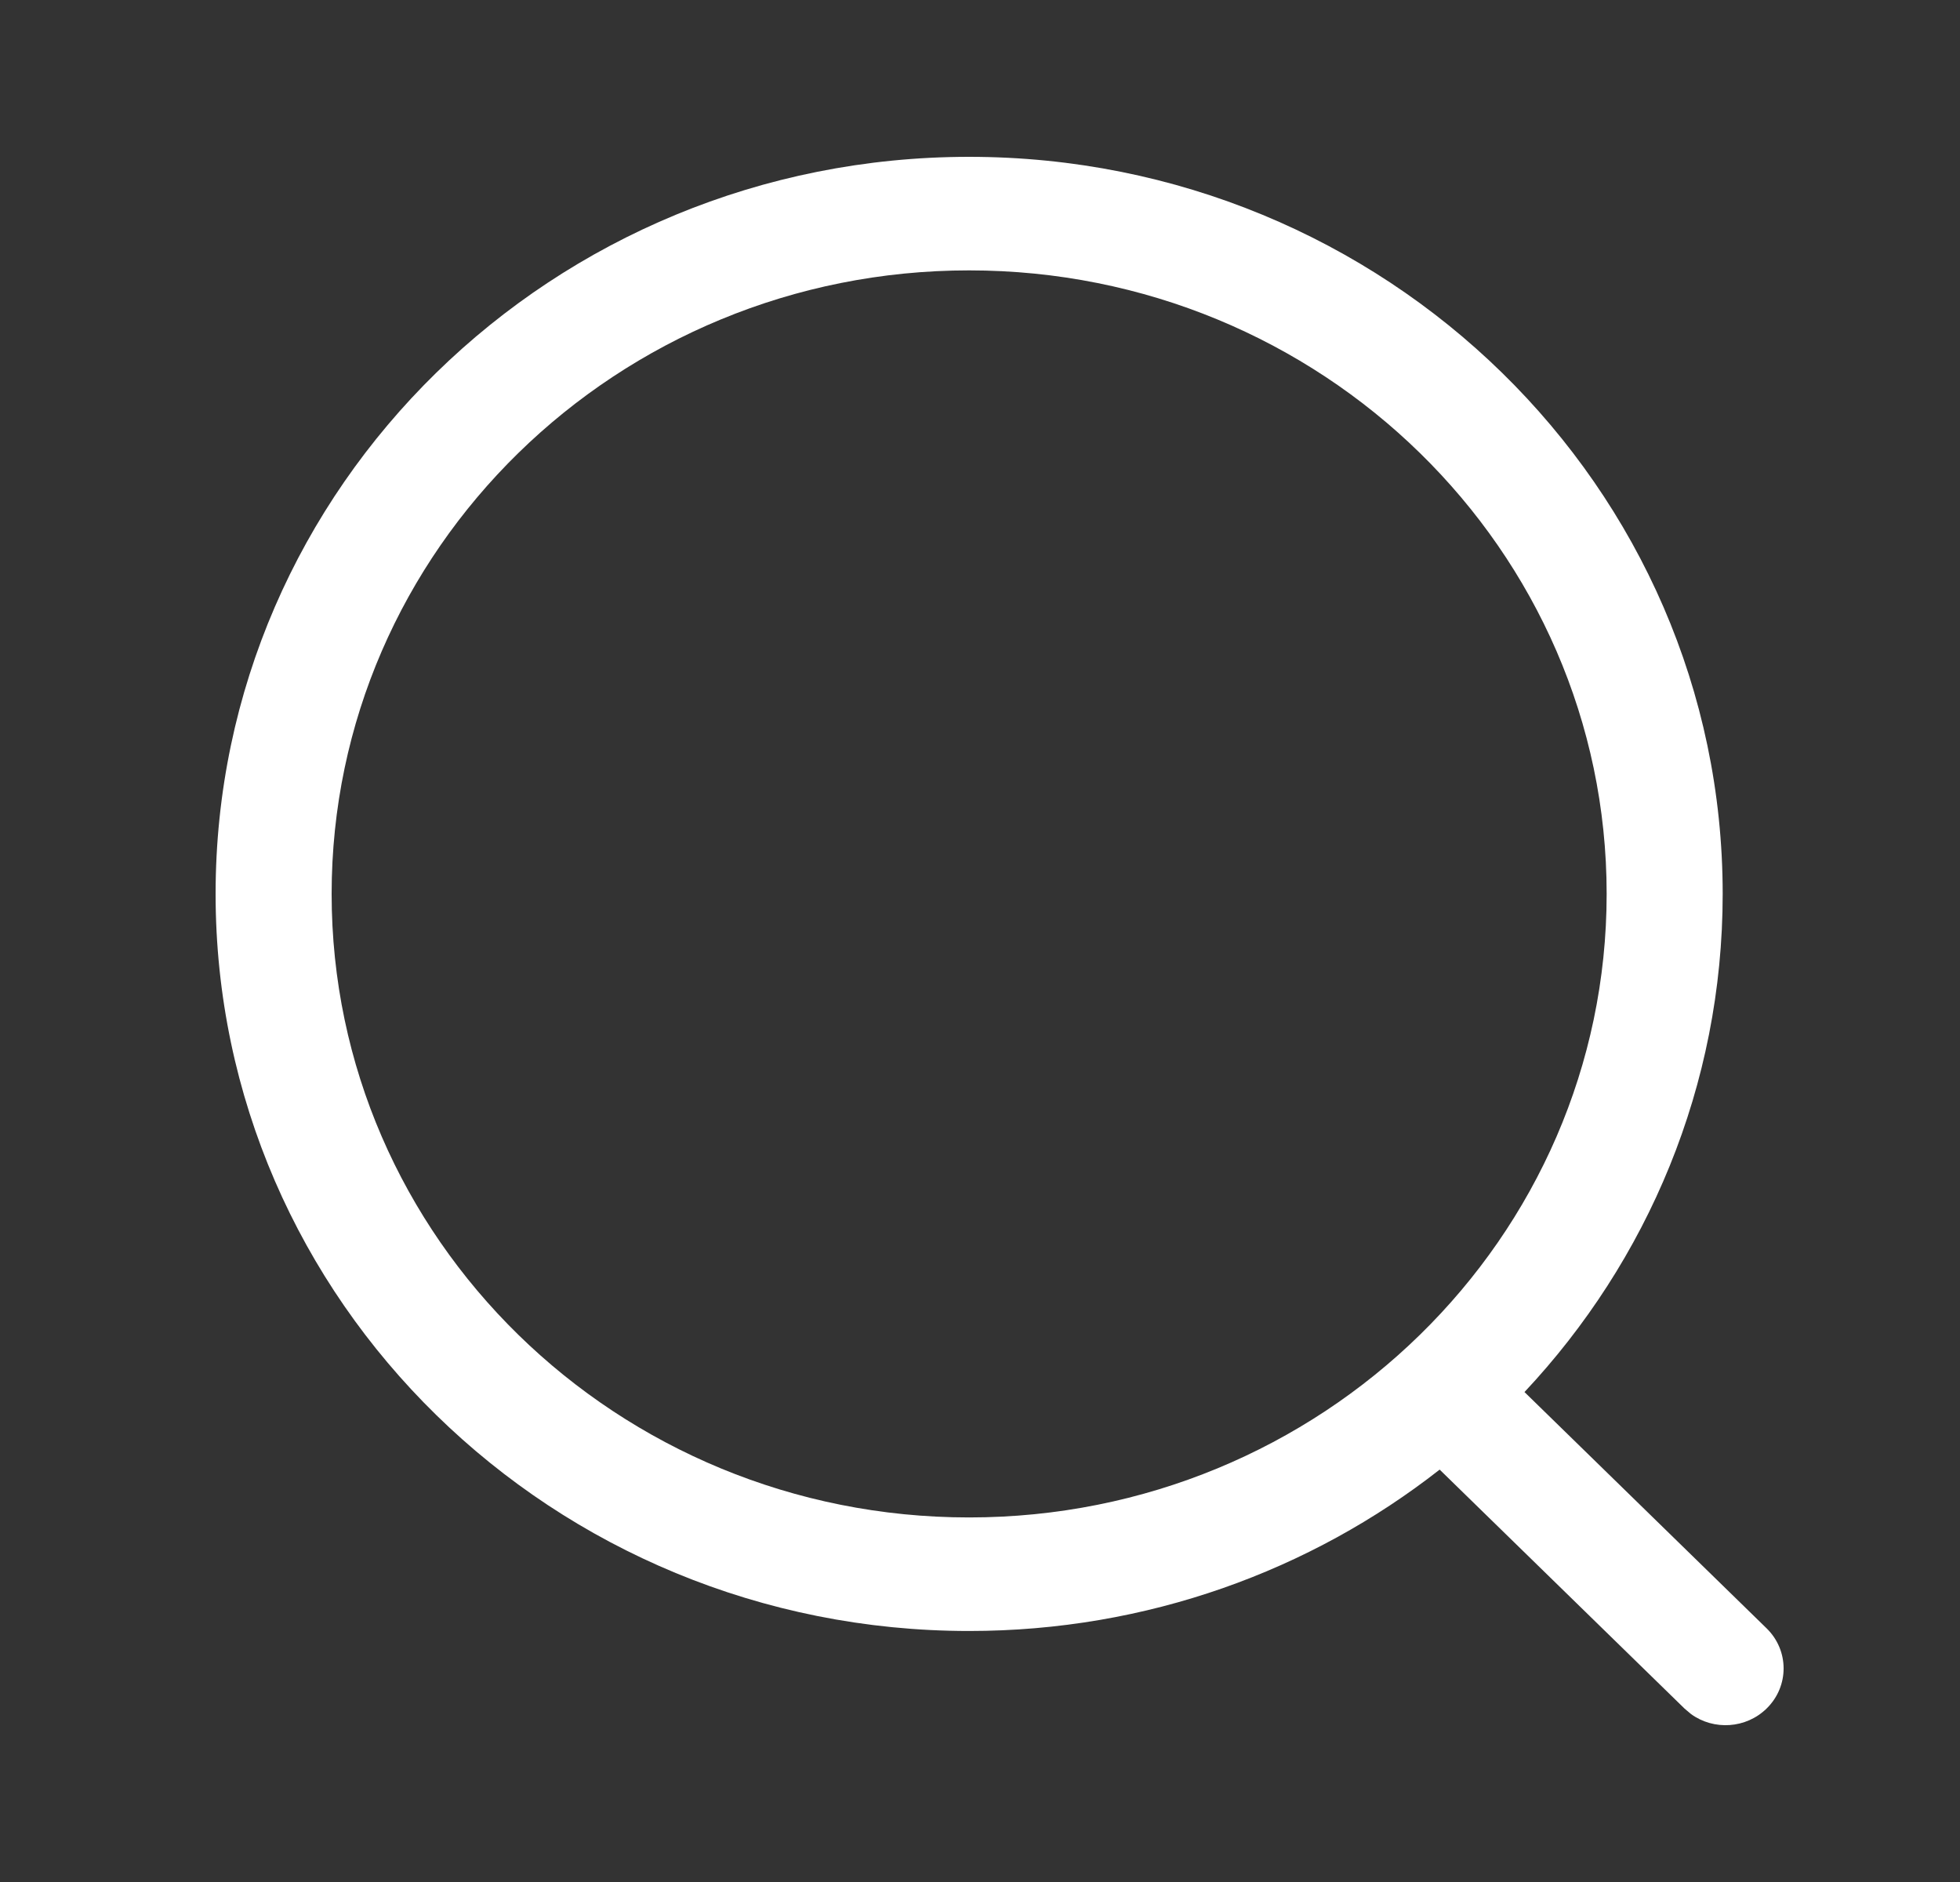 
  <svg
    width="25"
    height="24"
    viewBox="0 0 25 24"
    fill="none"
    xmlns="http://www.w3.org/2000/svg"
  >
    <rect x="0" y="0" width="25" height="24" fill="#333333" stroke="none"/>
    <path
      fill-rule="evenodd"
      clip-rule="evenodd"
      d="M12.361 2C7.053 2 2.75 6.208 2.75 11.399C2.75 16.59 7.053 20.799 12.361 20.799C14.632 20.799 16.718 20.029 18.363 18.741L21.487 21.789L21.57 21.859C21.86 22.069 22.271 22.045 22.534 21.787C22.823 21.504 22.822 21.046 22.532 20.764L19.445 17.752C21.015 16.079 21.973 13.849 21.973 11.399C21.973 6.208 17.67 2 12.361 2ZM12.361 3.448C16.852 3.448 20.493 7.008 20.493 11.399C20.493 15.791 16.852 19.351 12.361 19.351C7.871 19.351 4.23 15.791 4.23 11.399C4.23 7.008 7.871 3.448 12.361 3.448Z"
      fill="white"
    />
  </svg>

